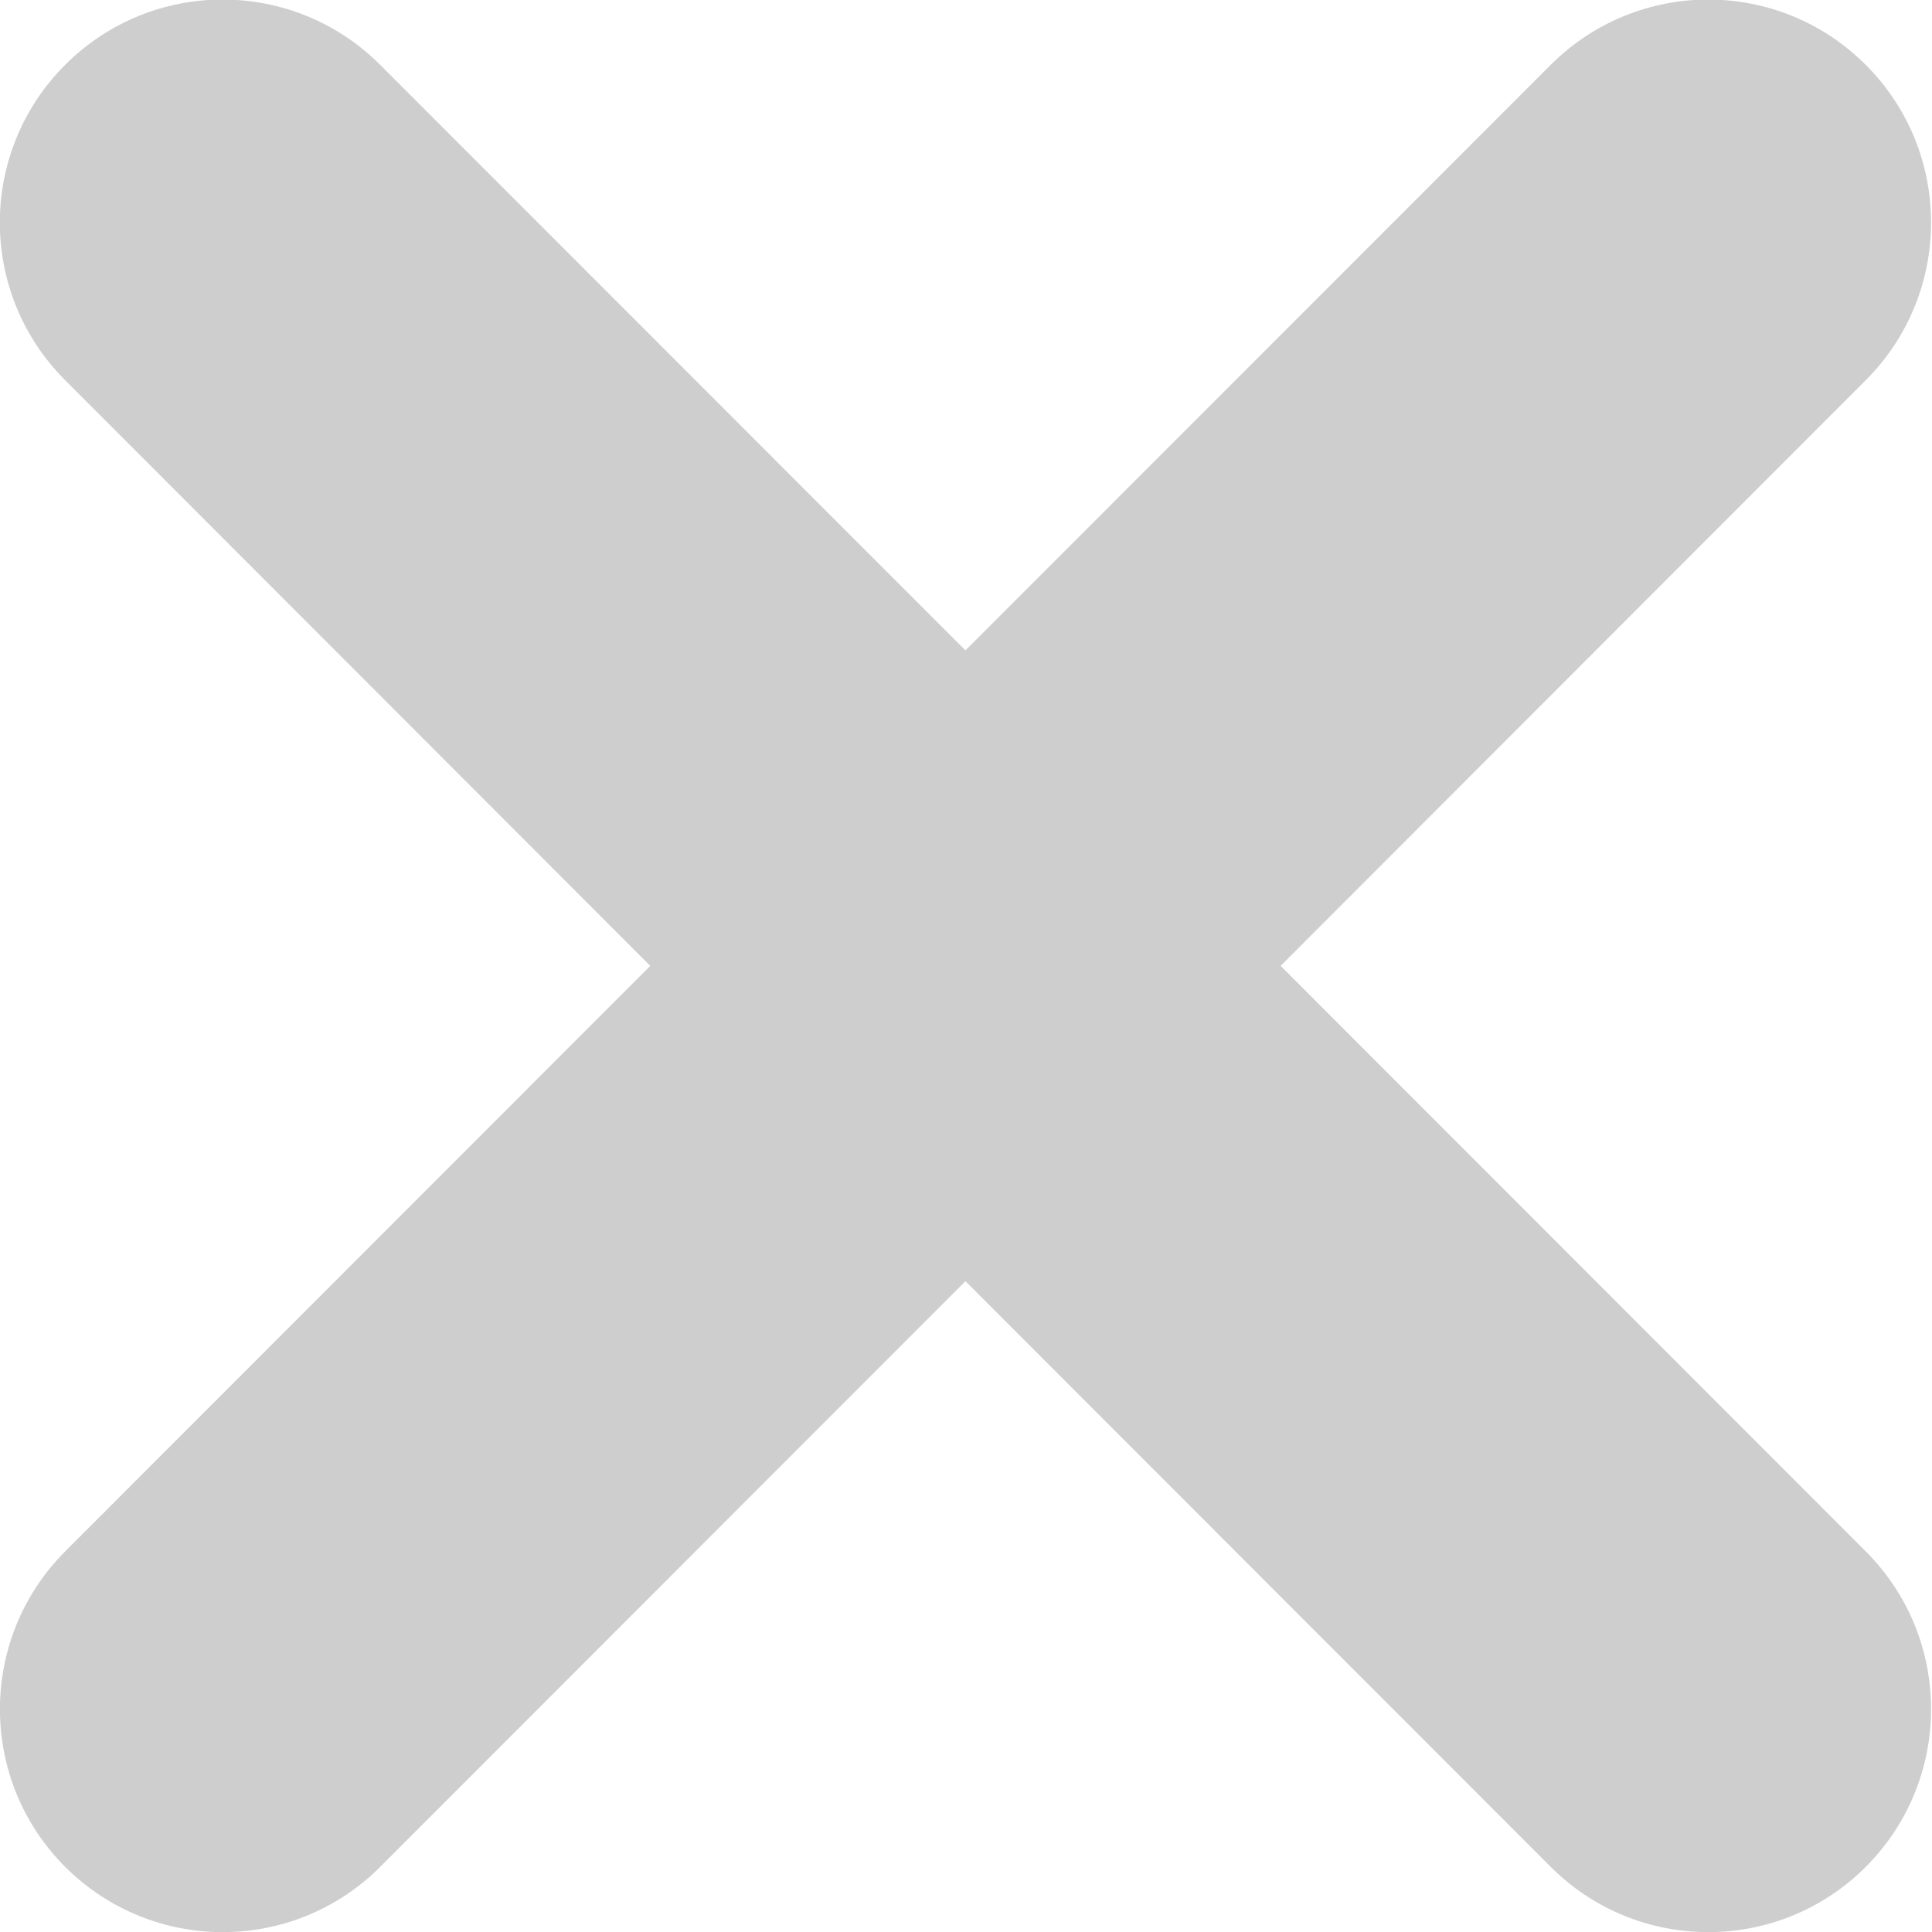 <svg 
 xmlns="http://www.w3.org/2000/svg"
 xmlns:xlink="http://www.w3.org/1999/xlink"
 width="14px" height="14px">
<path fill-rule="evenodd"  fill="rgb(206, 206, 206)"
 d="M13.520,2.755 L9.280,6.999 L13.520,11.242 C14.151,11.873 14.151,12.896 13.520,13.528 C13.205,13.843 12.792,14.001 12.379,14.001 C11.965,14.001 11.552,13.843 11.237,13.528 L6.996,9.284 L2.755,13.528 C2.440,13.843 2.027,14.001 1.614,14.001 C1.201,14.001 0.788,13.843 0.472,13.528 C-0.158,12.897 -0.158,11.874 0.472,11.242 L4.712,6.999 L0.472,2.755 C-0.159,2.124 -0.159,1.101 0.472,0.470 C1.103,-0.161 2.124,-0.161 2.755,0.470 L6.996,4.713 L11.237,0.470 C11.868,-0.161 12.889,-0.161 13.520,0.470 C14.151,1.101 14.151,2.124 13.520,2.755 Z"/>
</svg>